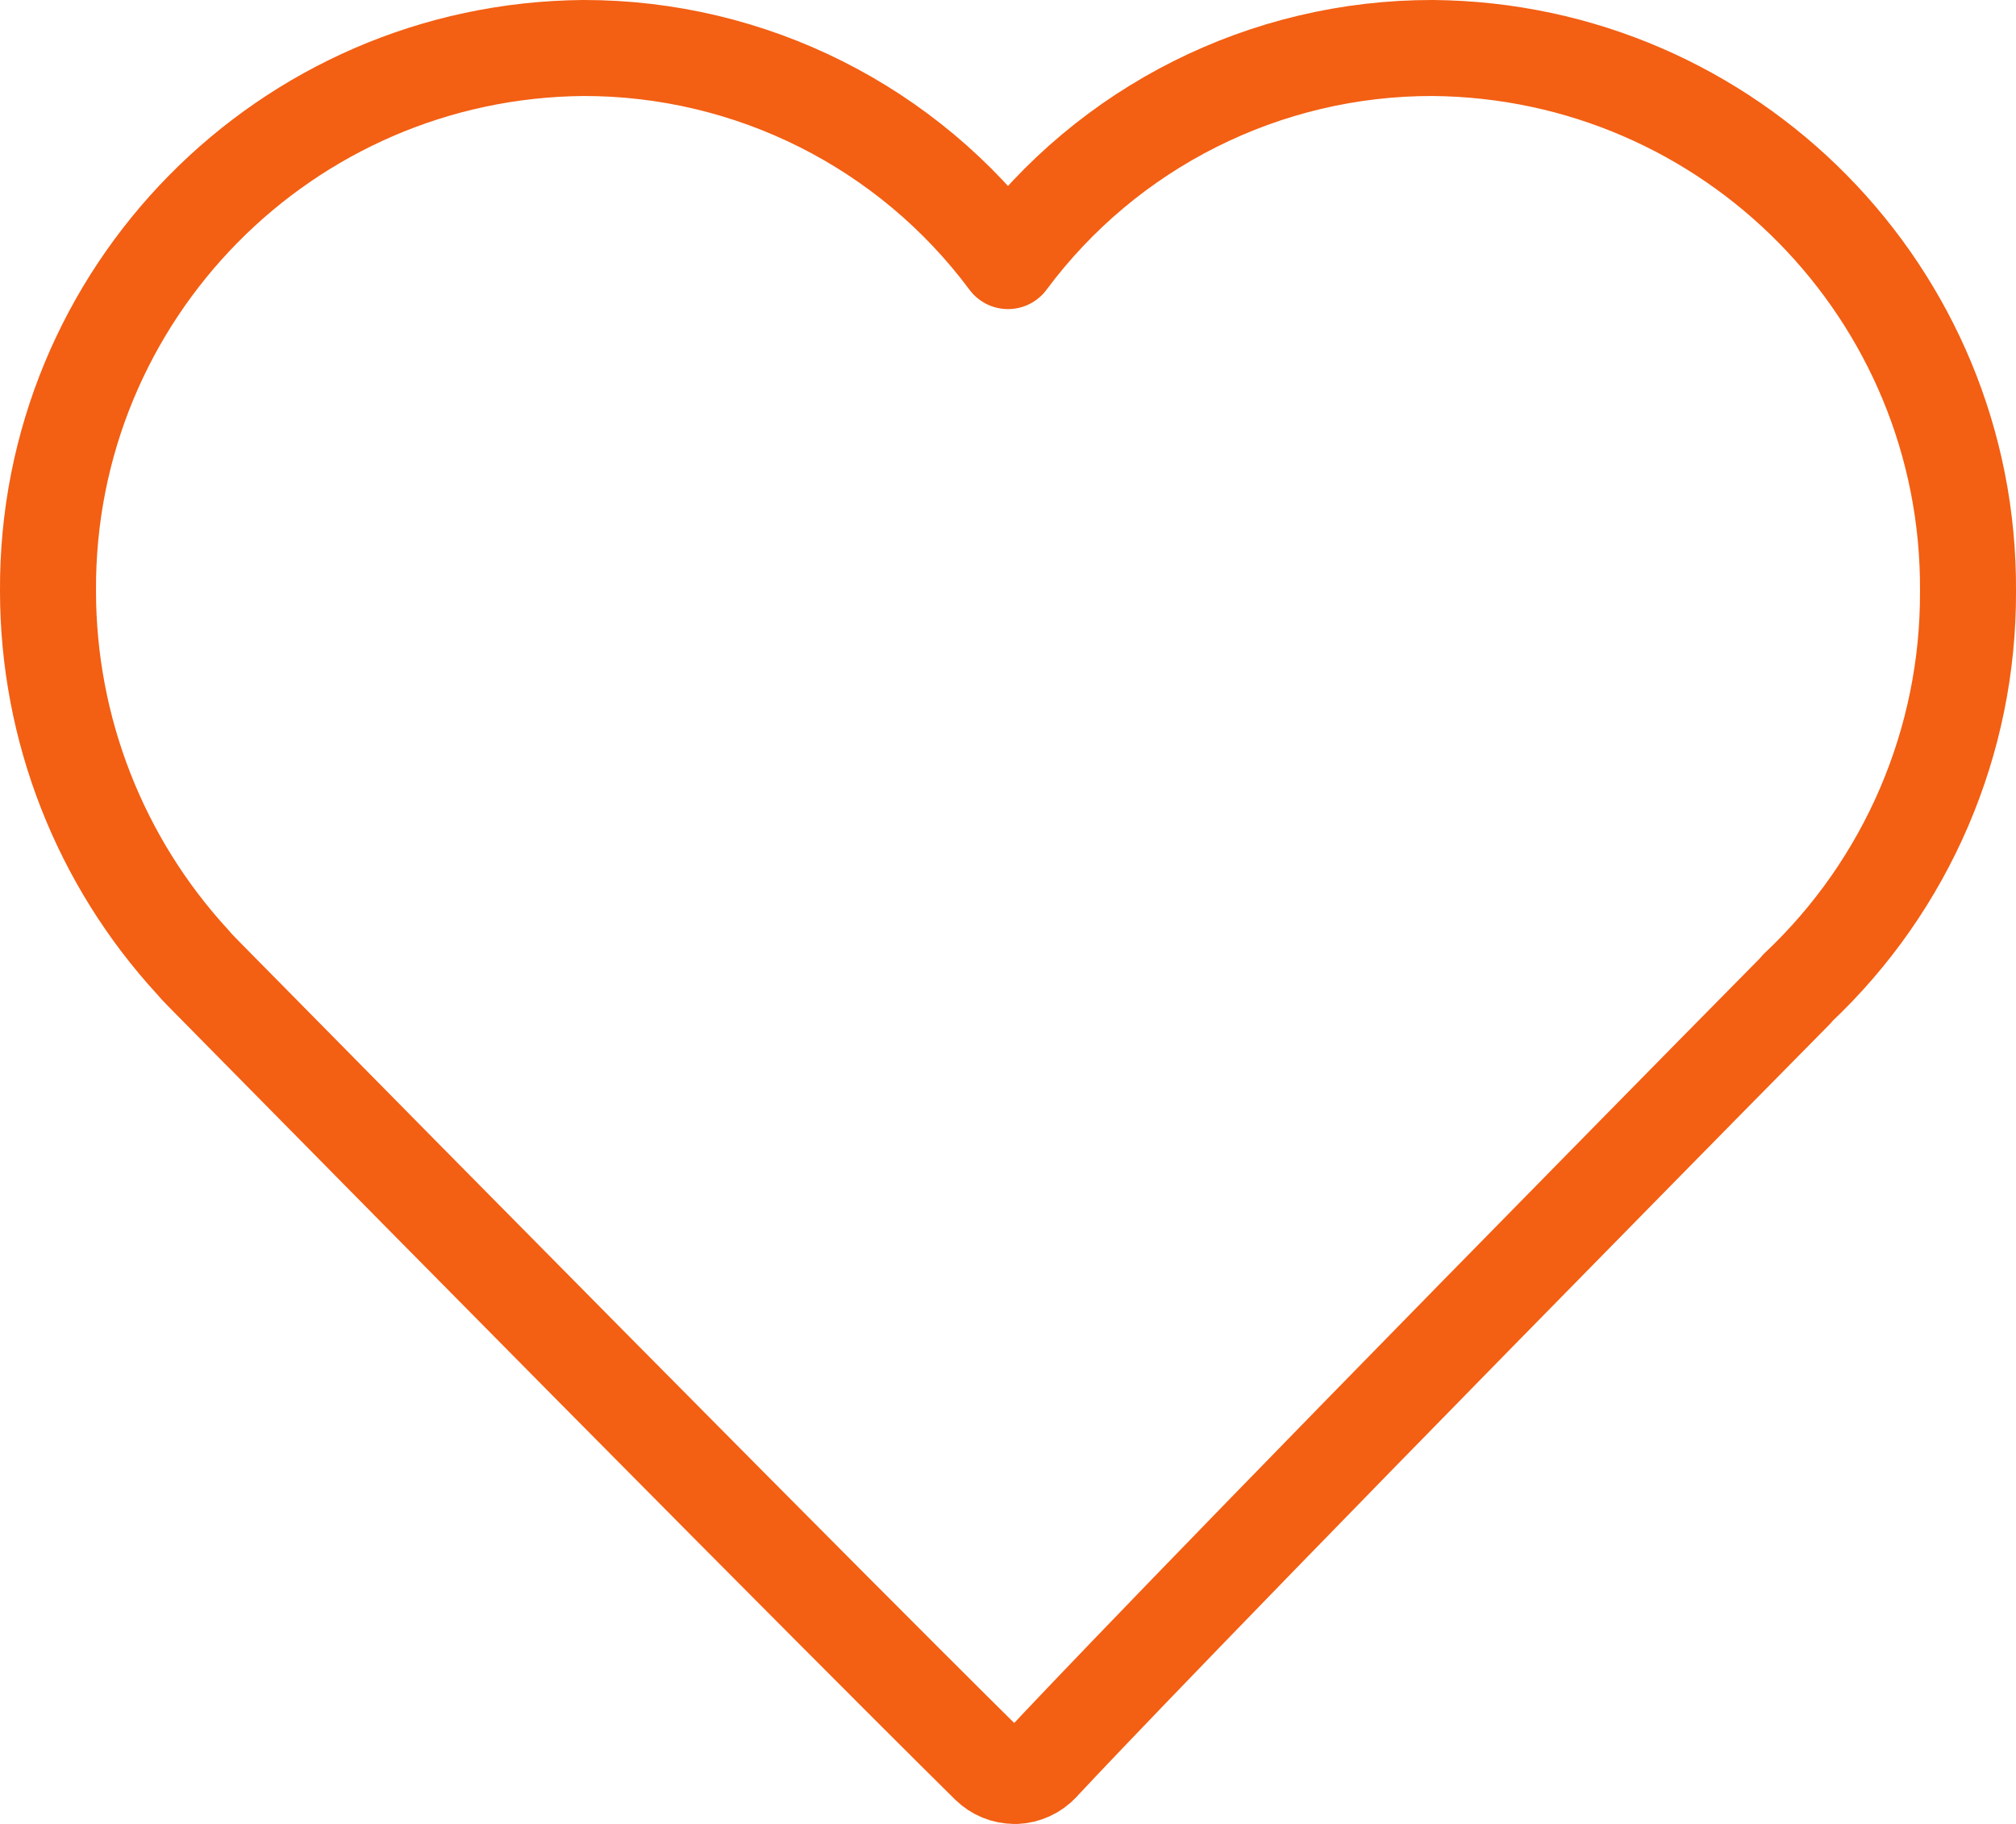 <?xml version="1.0" encoding="utf-8"?>
<!-- Generator: Adobe Illustrator 15.0.0, SVG Export Plug-In . SVG Version: 6.00 Build 0)  -->
<!DOCTYPE svg PUBLIC "-//W3C//DTD SVG 1.1//EN" "http://www.w3.org/Graphics/SVG/1.1/DTD/svg11.dtd">
<svg version="1.1" id="Capa_1" xmlns="http://www.w3.org/2000/svg" xmlns:xlink="http://www.w3.org/1999/xlink" x="0px" y="0px"
	 width="21px" height="19px" viewBox="0 0 21 19" enable-background="new 0 0 21 19" xml:space="preserve">
<path id="Page_1" fill="none" stroke="#F35F13" stroke-linecap="round" stroke-linejoin="round" stroke-miterlimit="10" d="
	M10.568,18.5c-0.1,0-0.195-0.039-0.267-0.109c-0.015-0.015-1.642-1.611-8.145-8.211l-0.045-0.046
	c-0.051-0.051-0.076-0.079-0.1-0.108C1.04,8.972,0.501,7.592,0.5,6.159C0.481,3.058,2.976,0.526,6.077,0.5
	C7.82,0.498,9.46,1.321,10.5,2.72c1.039-1.399,2.68-2.223,4.423-2.22c3.102,0.026,5.597,2.558,5.577,5.659
	c0.007,1.563-0.635,3.059-1.773,4.131c0,0-0.011,0.015-0.025,0.03c-1.2,1.215-2.219,2.255-3.301,3.357
	c-3.674,3.749-4.542,4.688-4.552,4.7c-0.07,0.075-0.168,0.12-0.271,0.124L10.568,18.5z"/>
</svg>
